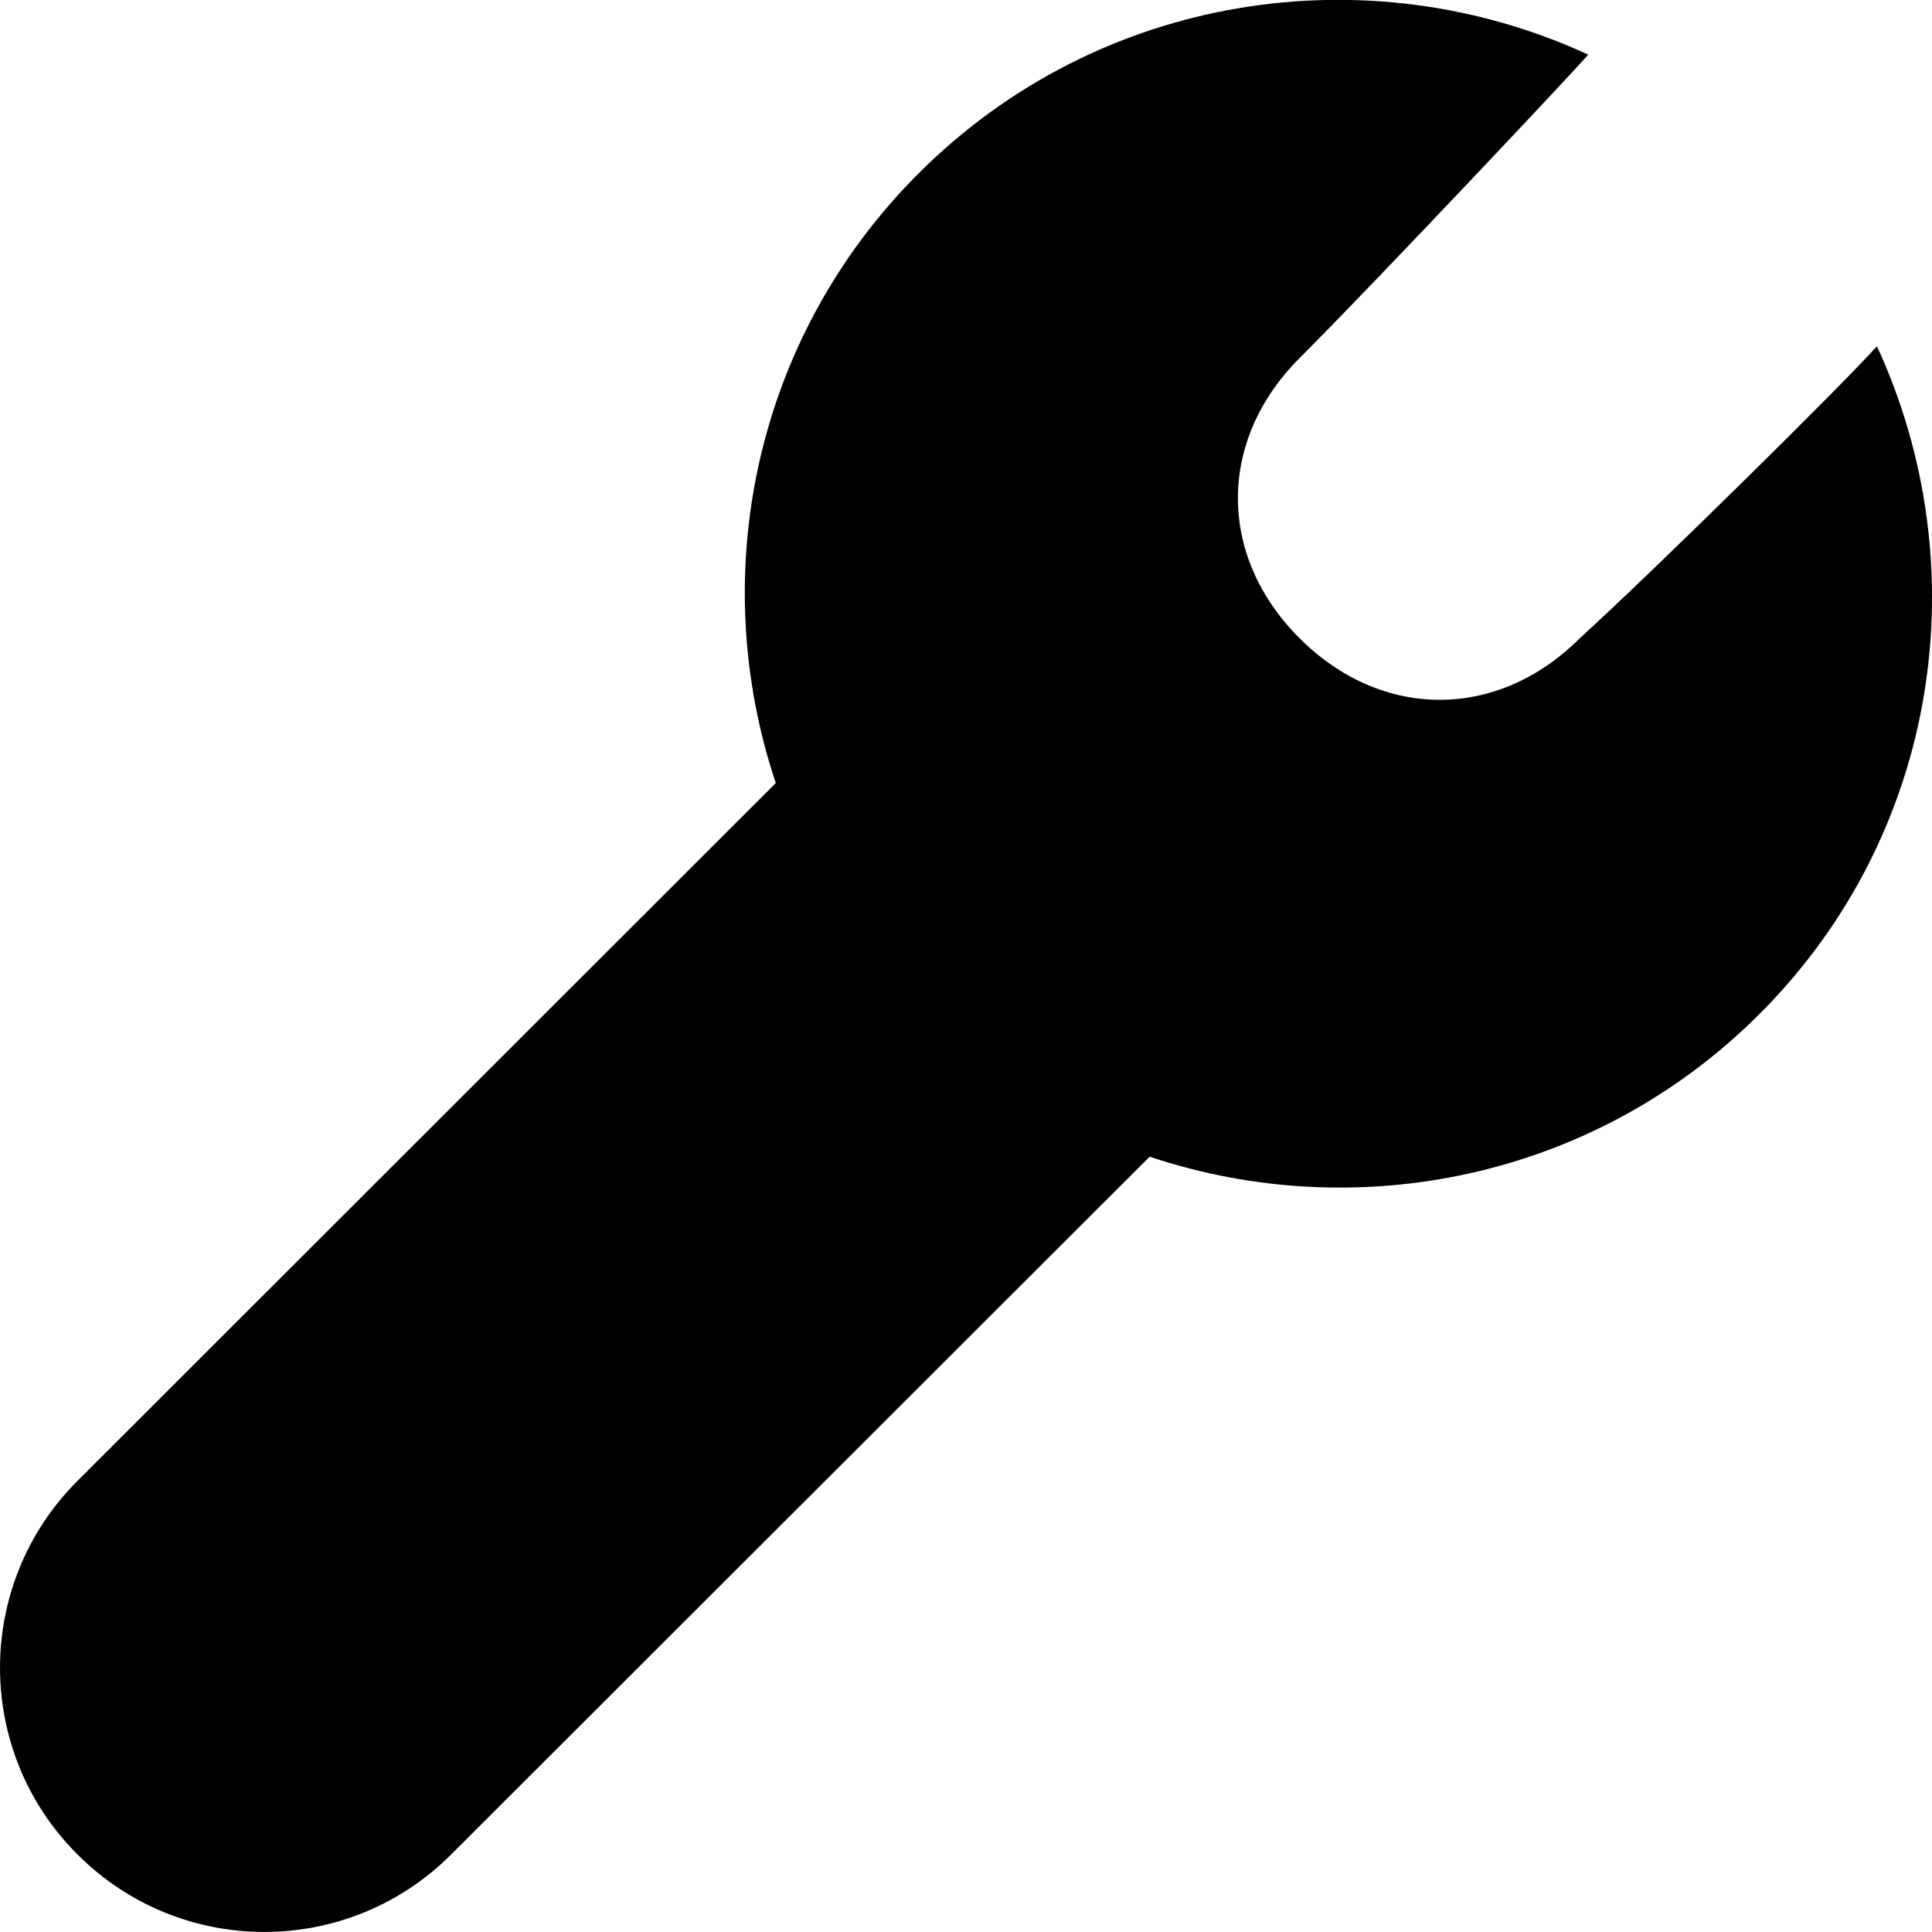 <?xml version="1.0" encoding="utf-8"?>
<!-- Generator: Adobe Illustrator 16.0.0, SVG Export Plug-In . SVG Version: 6.00 Build 0)  -->
<!DOCTYPE svg PUBLIC "-//W3C//DTD SVG 1.1//EN" "http://www.w3.org/Graphics/SVG/1.1/DTD/svg11.dtd">
<svg version="1.1" id="图层_1" xmlns="http://www.w3.org/2000/svg" xmlns:xlink="http://www.w3.org/1999/xlink" x="0px" y="0px"
	 width="20px" height="20px" viewBox="0 0 20 20" enable-background="new 0 0 20 20" xml:space="preserve">
<path d="M19.43,3.584c-0.336,0.378-2.272,2.29-3.076,3.023c-0.85,0.85-2.051,0.85-2.901,0c-0.851-0.849-0.851-2.05,0-2.9
	c0.783-0.782,3.001-3.138,2.987-3.142c-2.274-1.048-5.055-0.644-6.931,1.23C7.8,3.503,7.312,5.962,8.031,8.106L0.802,15.33
	c-1.069,1.068-1.069,2.801,0,3.867c1.068,1.07,2.8,1.07,3.869,0l7.23-7.223c2.145,0.717,4.606,0.23,6.313-1.477
	C20.088,8.625,20.477,5.856,19.43,3.584"/>
</svg>
